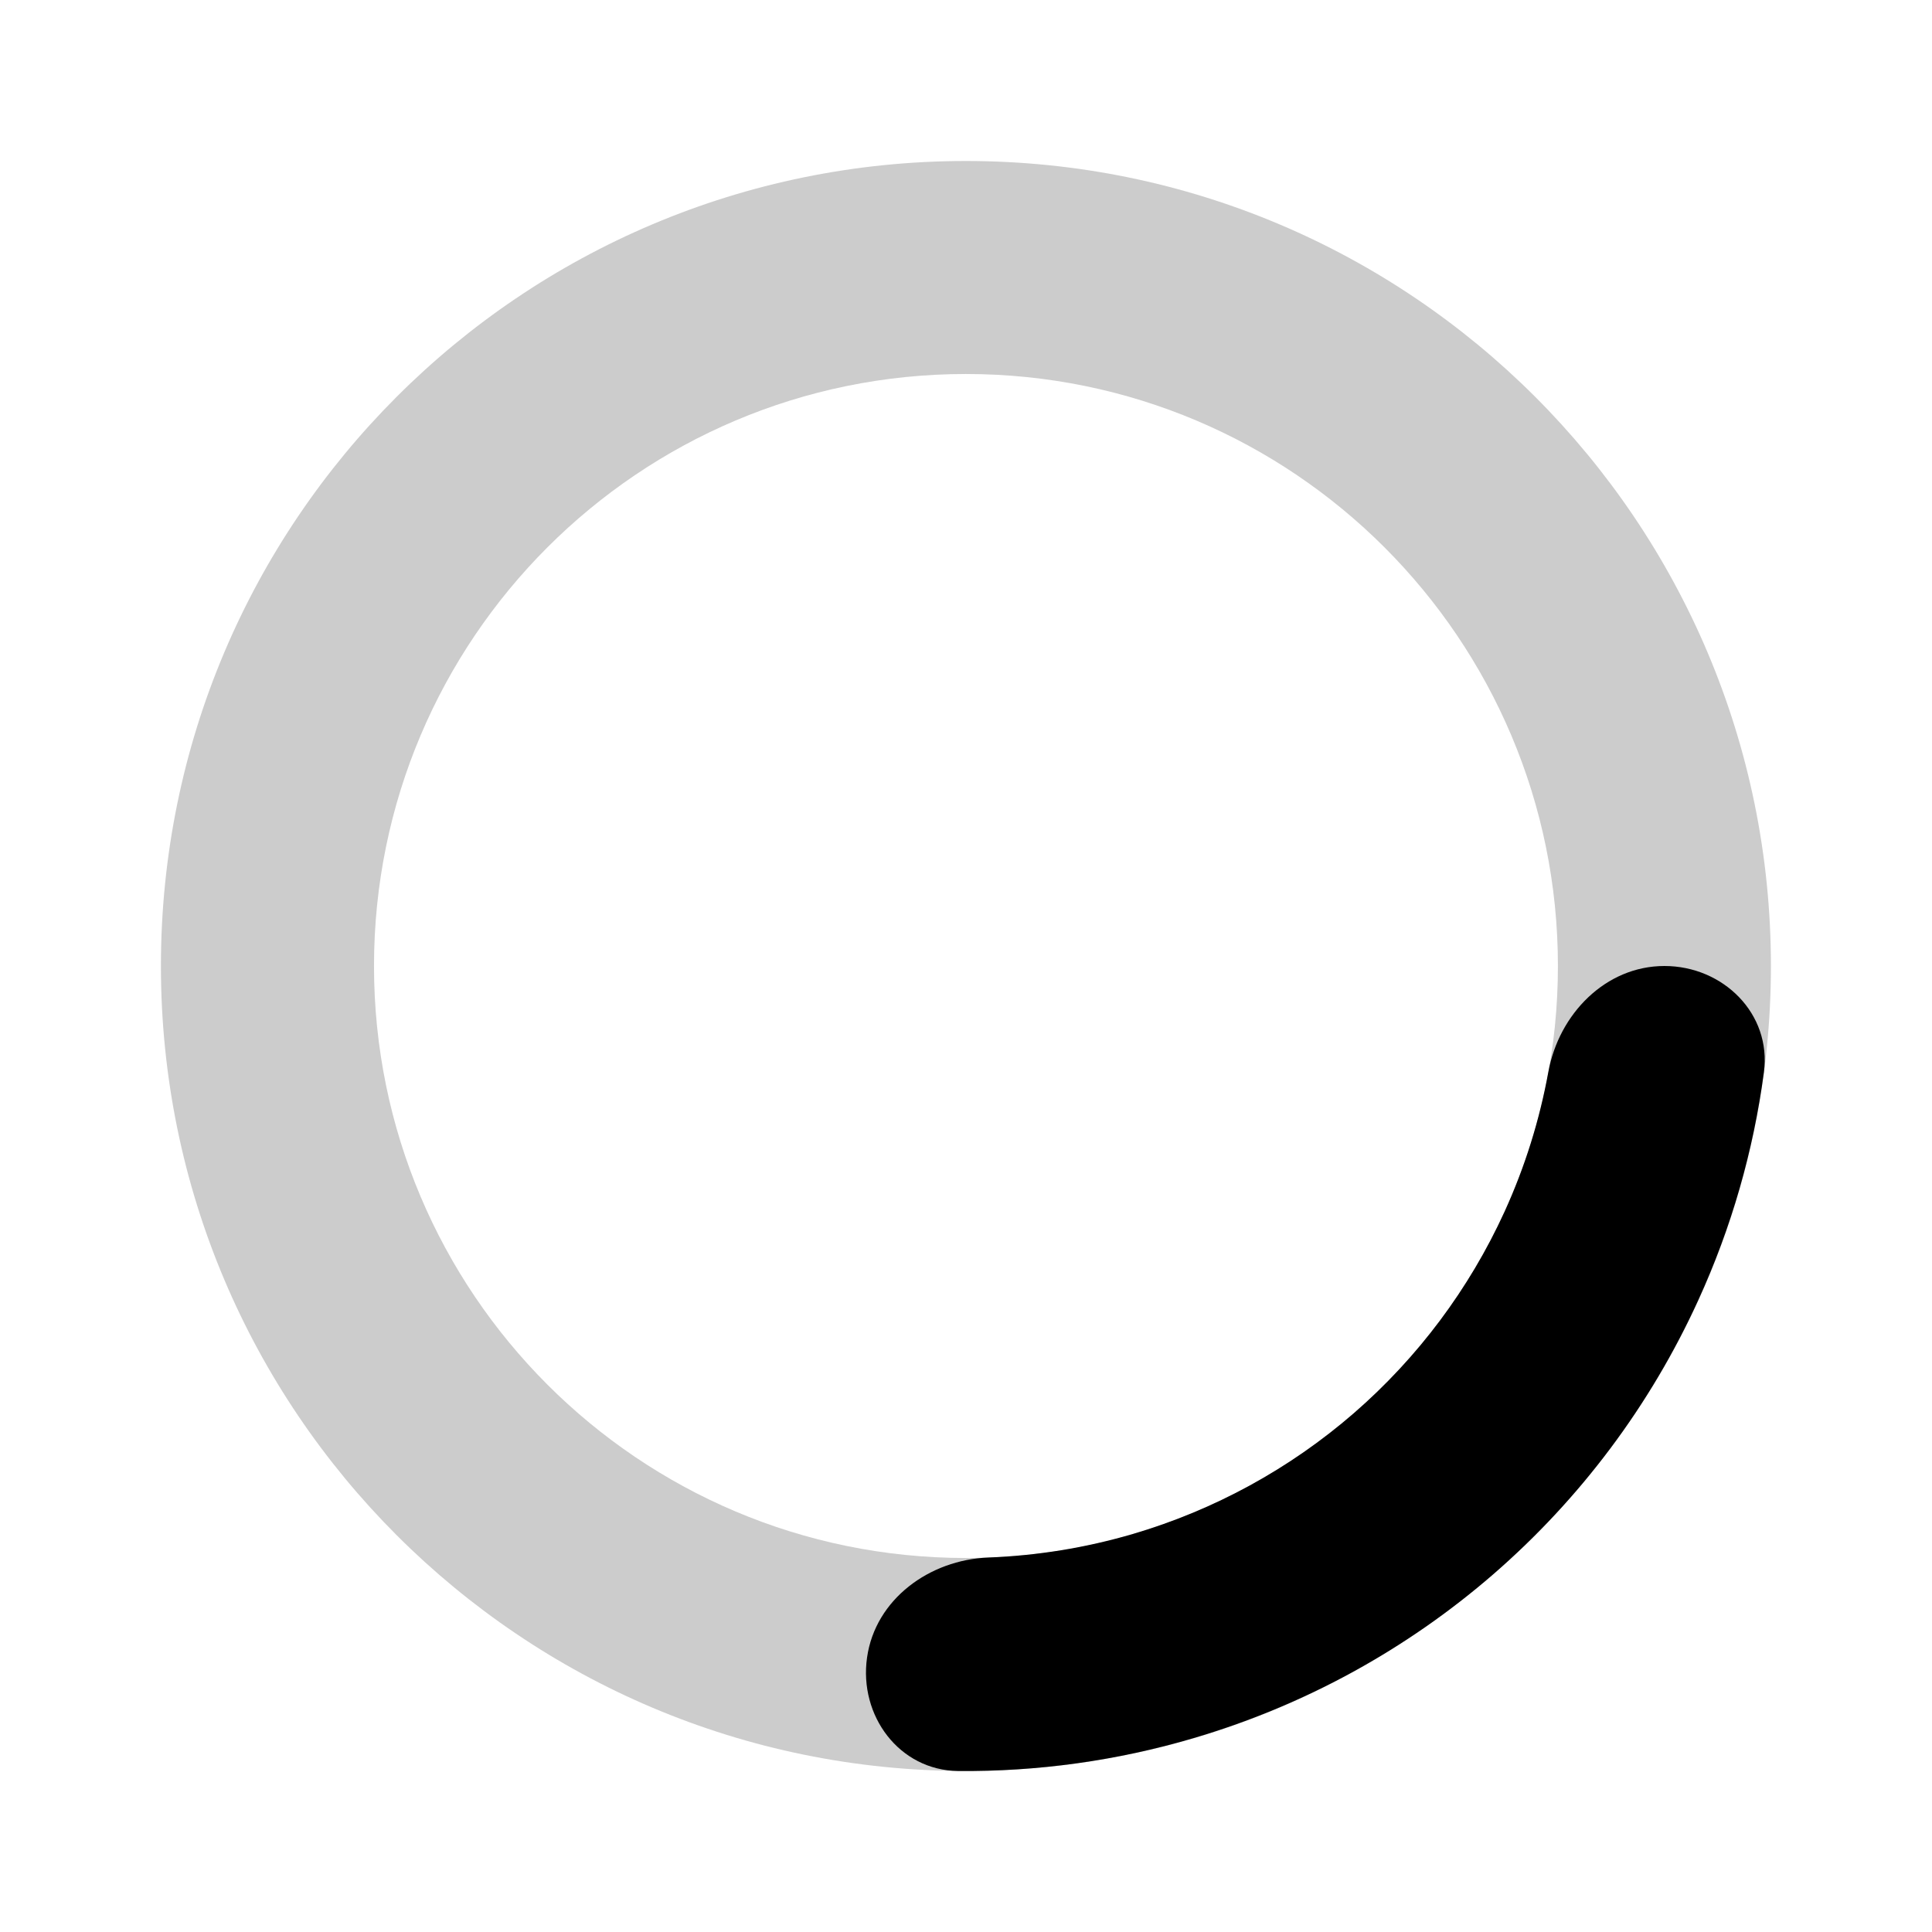 <svg width="24" height="24" viewBox="0 0 24 24" fill="none" xmlns="http://www.w3.org/2000/svg">
<path opacity="0.2" d="M21.999 12C21.999 17.523 17.522 22 11.999 22C6.476 22 1.999 17.523 1.999 12C1.999 6.477 6.476 2 11.999 2C17.522 2 21.999 6.477 21.999 12ZM4.646 12C4.646 16.061 7.938 19.354 11.999 19.354C16.061 19.354 19.353 16.061 19.353 12C19.353 7.939 16.061 4.646 11.999 4.646C7.938 4.646 4.646 7.939 4.646 12Z" fill="black"/>
<path d="M20.676 12C21.407 12 22.008 12.595 21.912 13.319C21.782 14.296 21.508 15.251 21.096 16.152C20.501 17.456 19.633 18.616 18.551 19.555C17.468 20.494 16.197 21.189 14.822 21.593C13.872 21.873 12.887 22.009 11.902 22C11.171 21.992 10.667 21.313 10.771 20.589V20.589C10.874 19.866 11.547 19.376 12.278 19.348C12.885 19.325 13.489 19.227 14.075 19.055C15.086 18.757 16.021 18.246 16.817 17.556C17.613 16.865 18.251 16.012 18.689 15.054C18.943 14.498 19.125 13.914 19.234 13.316C19.365 12.597 19.945 12 20.676 12V12Z" fill="black"/>
</svg>
